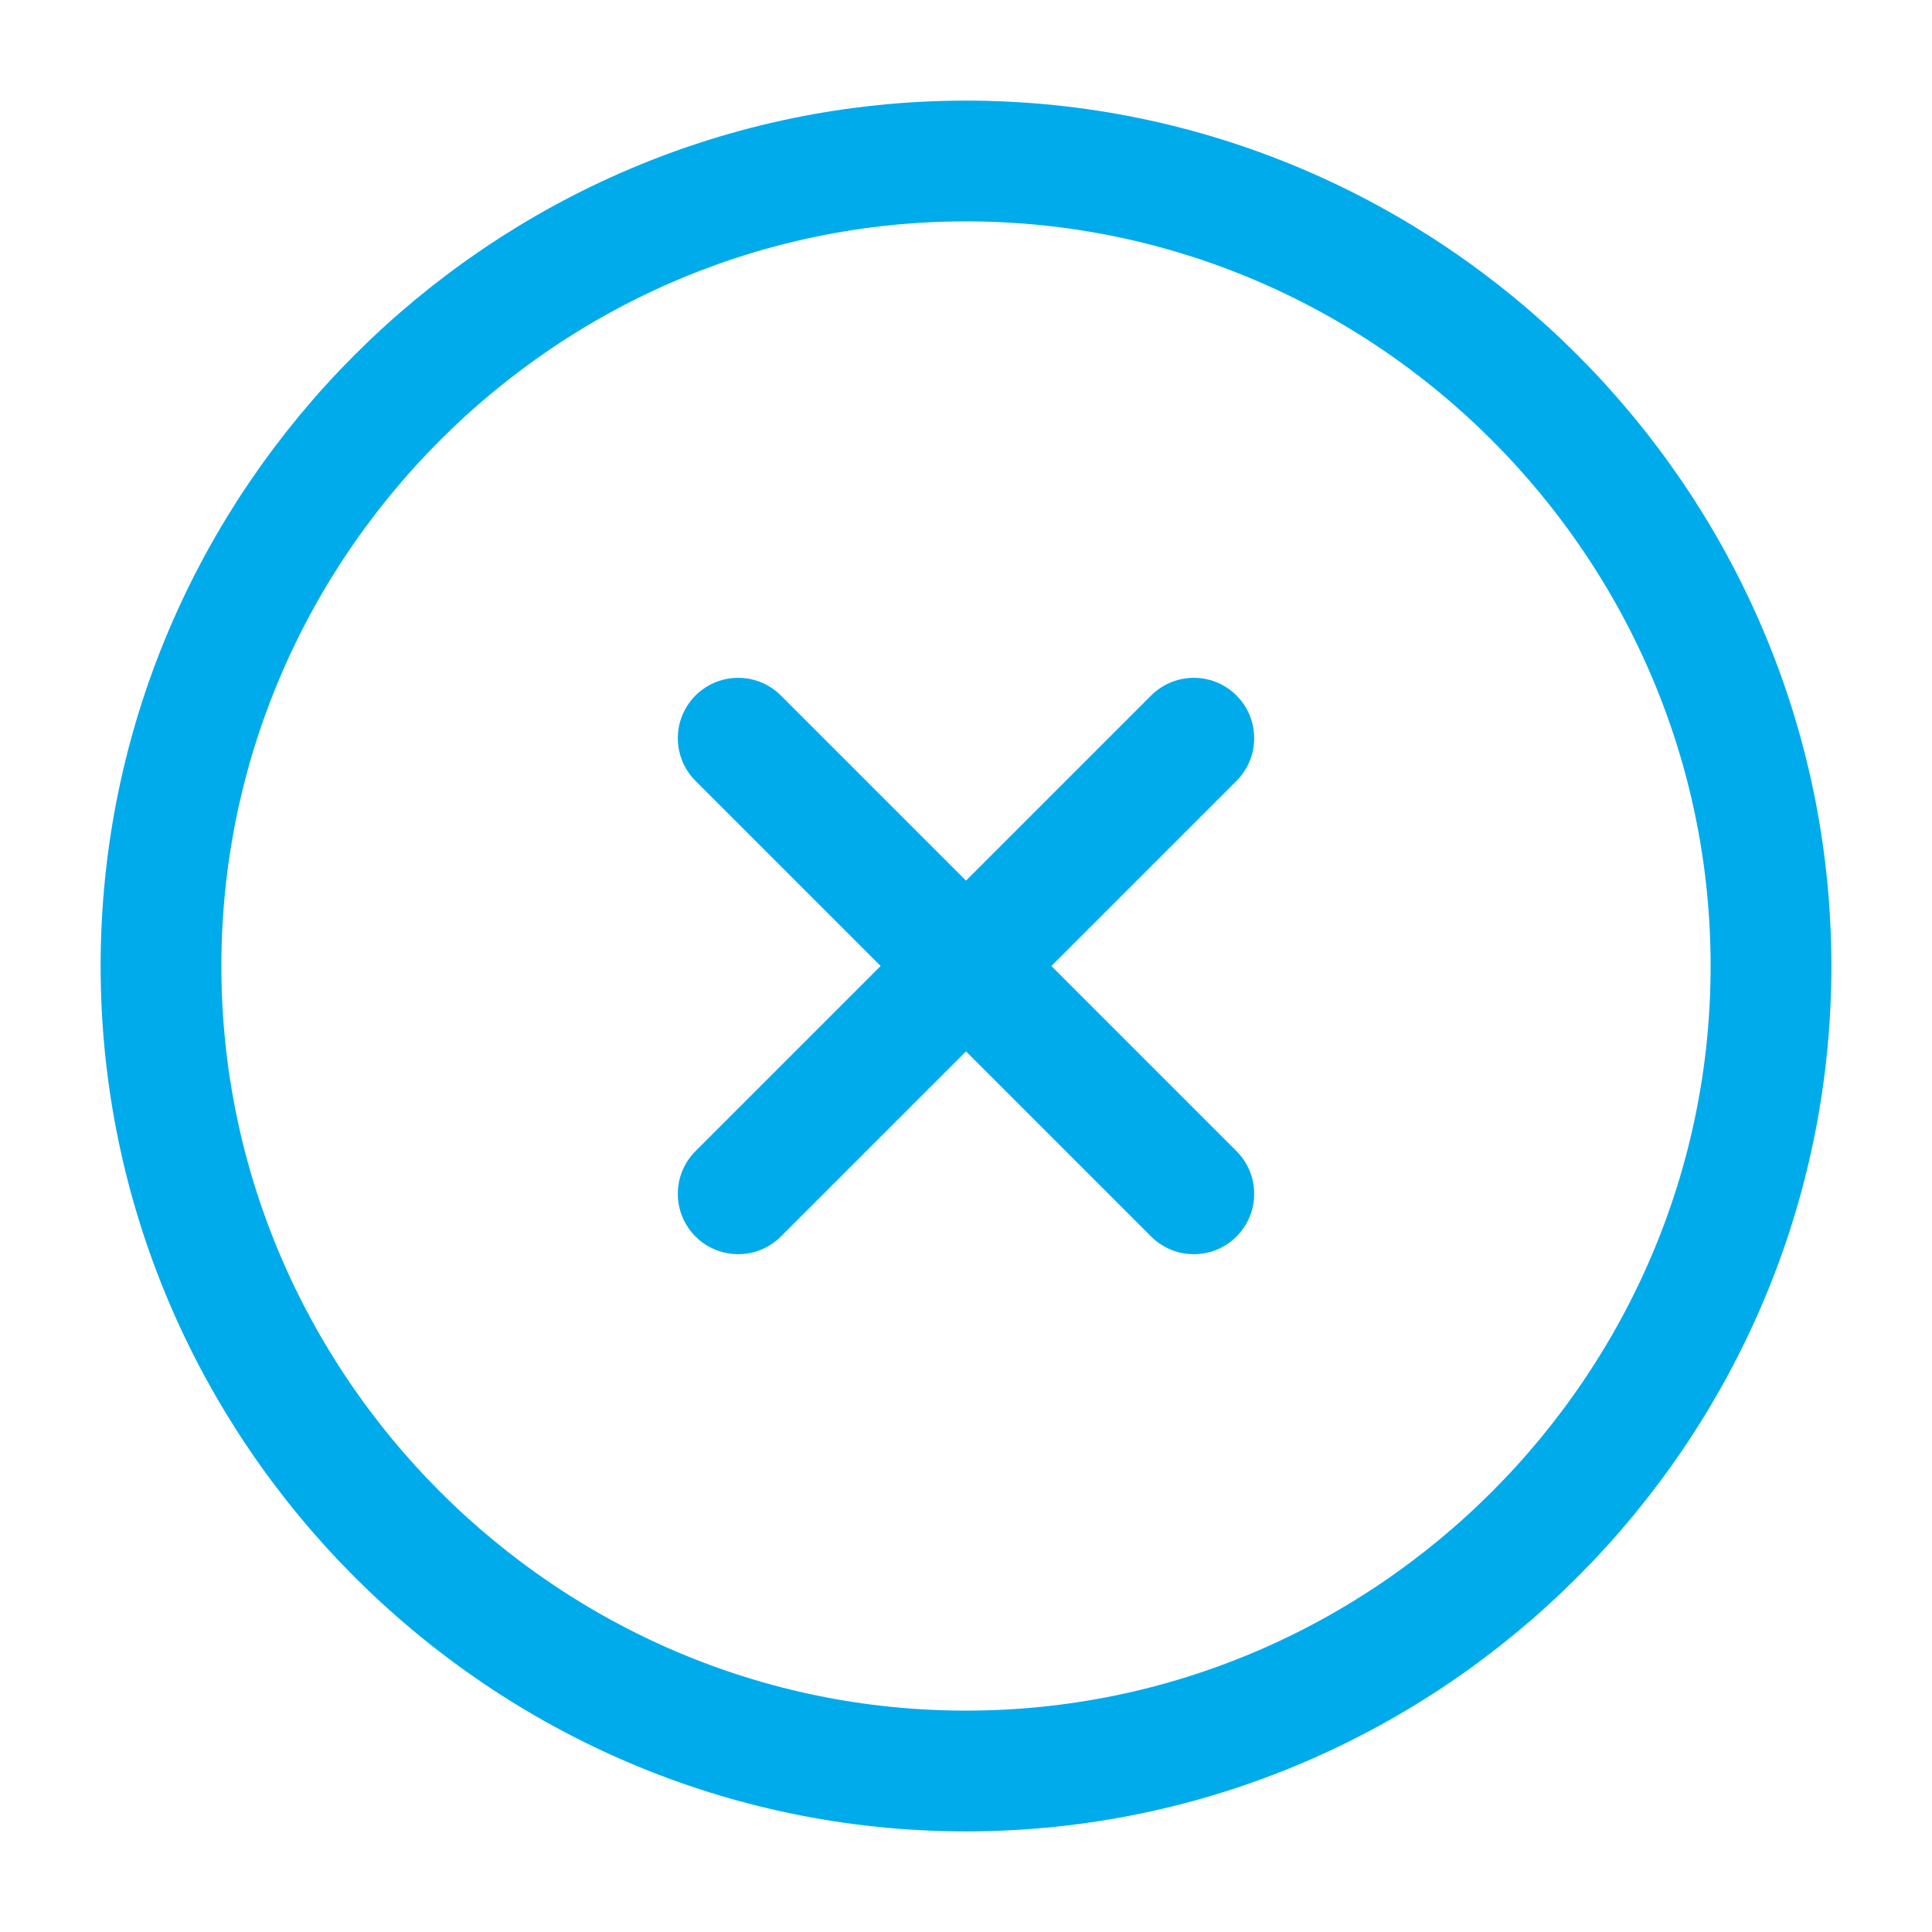 <svg width="24" height="24" viewBox="0 0 24 24" fill="none" xmlns="http://www.w3.org/2000/svg">
<path d="M12 22C17.5 22 22 17.5 22 12C22 6.5 17.5 2 12 2C6.5 2 2 6.5 2 12C2 17.5 6.5 22 12 22Z" stroke="#00ABEB" stroke-width="1.5" stroke-linecap="round" stroke-linejoin="round"/>
<path d="M9.17 14.83L14.83 9.17" stroke="#00ABEB" stroke-width="1.5" stroke-linecap="round" stroke-linejoin="round"/>
<path d="M14.83 14.83L9.17 9.17" stroke="#00ABEB" stroke-width="1.5" stroke-linecap="round" stroke-linejoin="round"/>
</svg>

